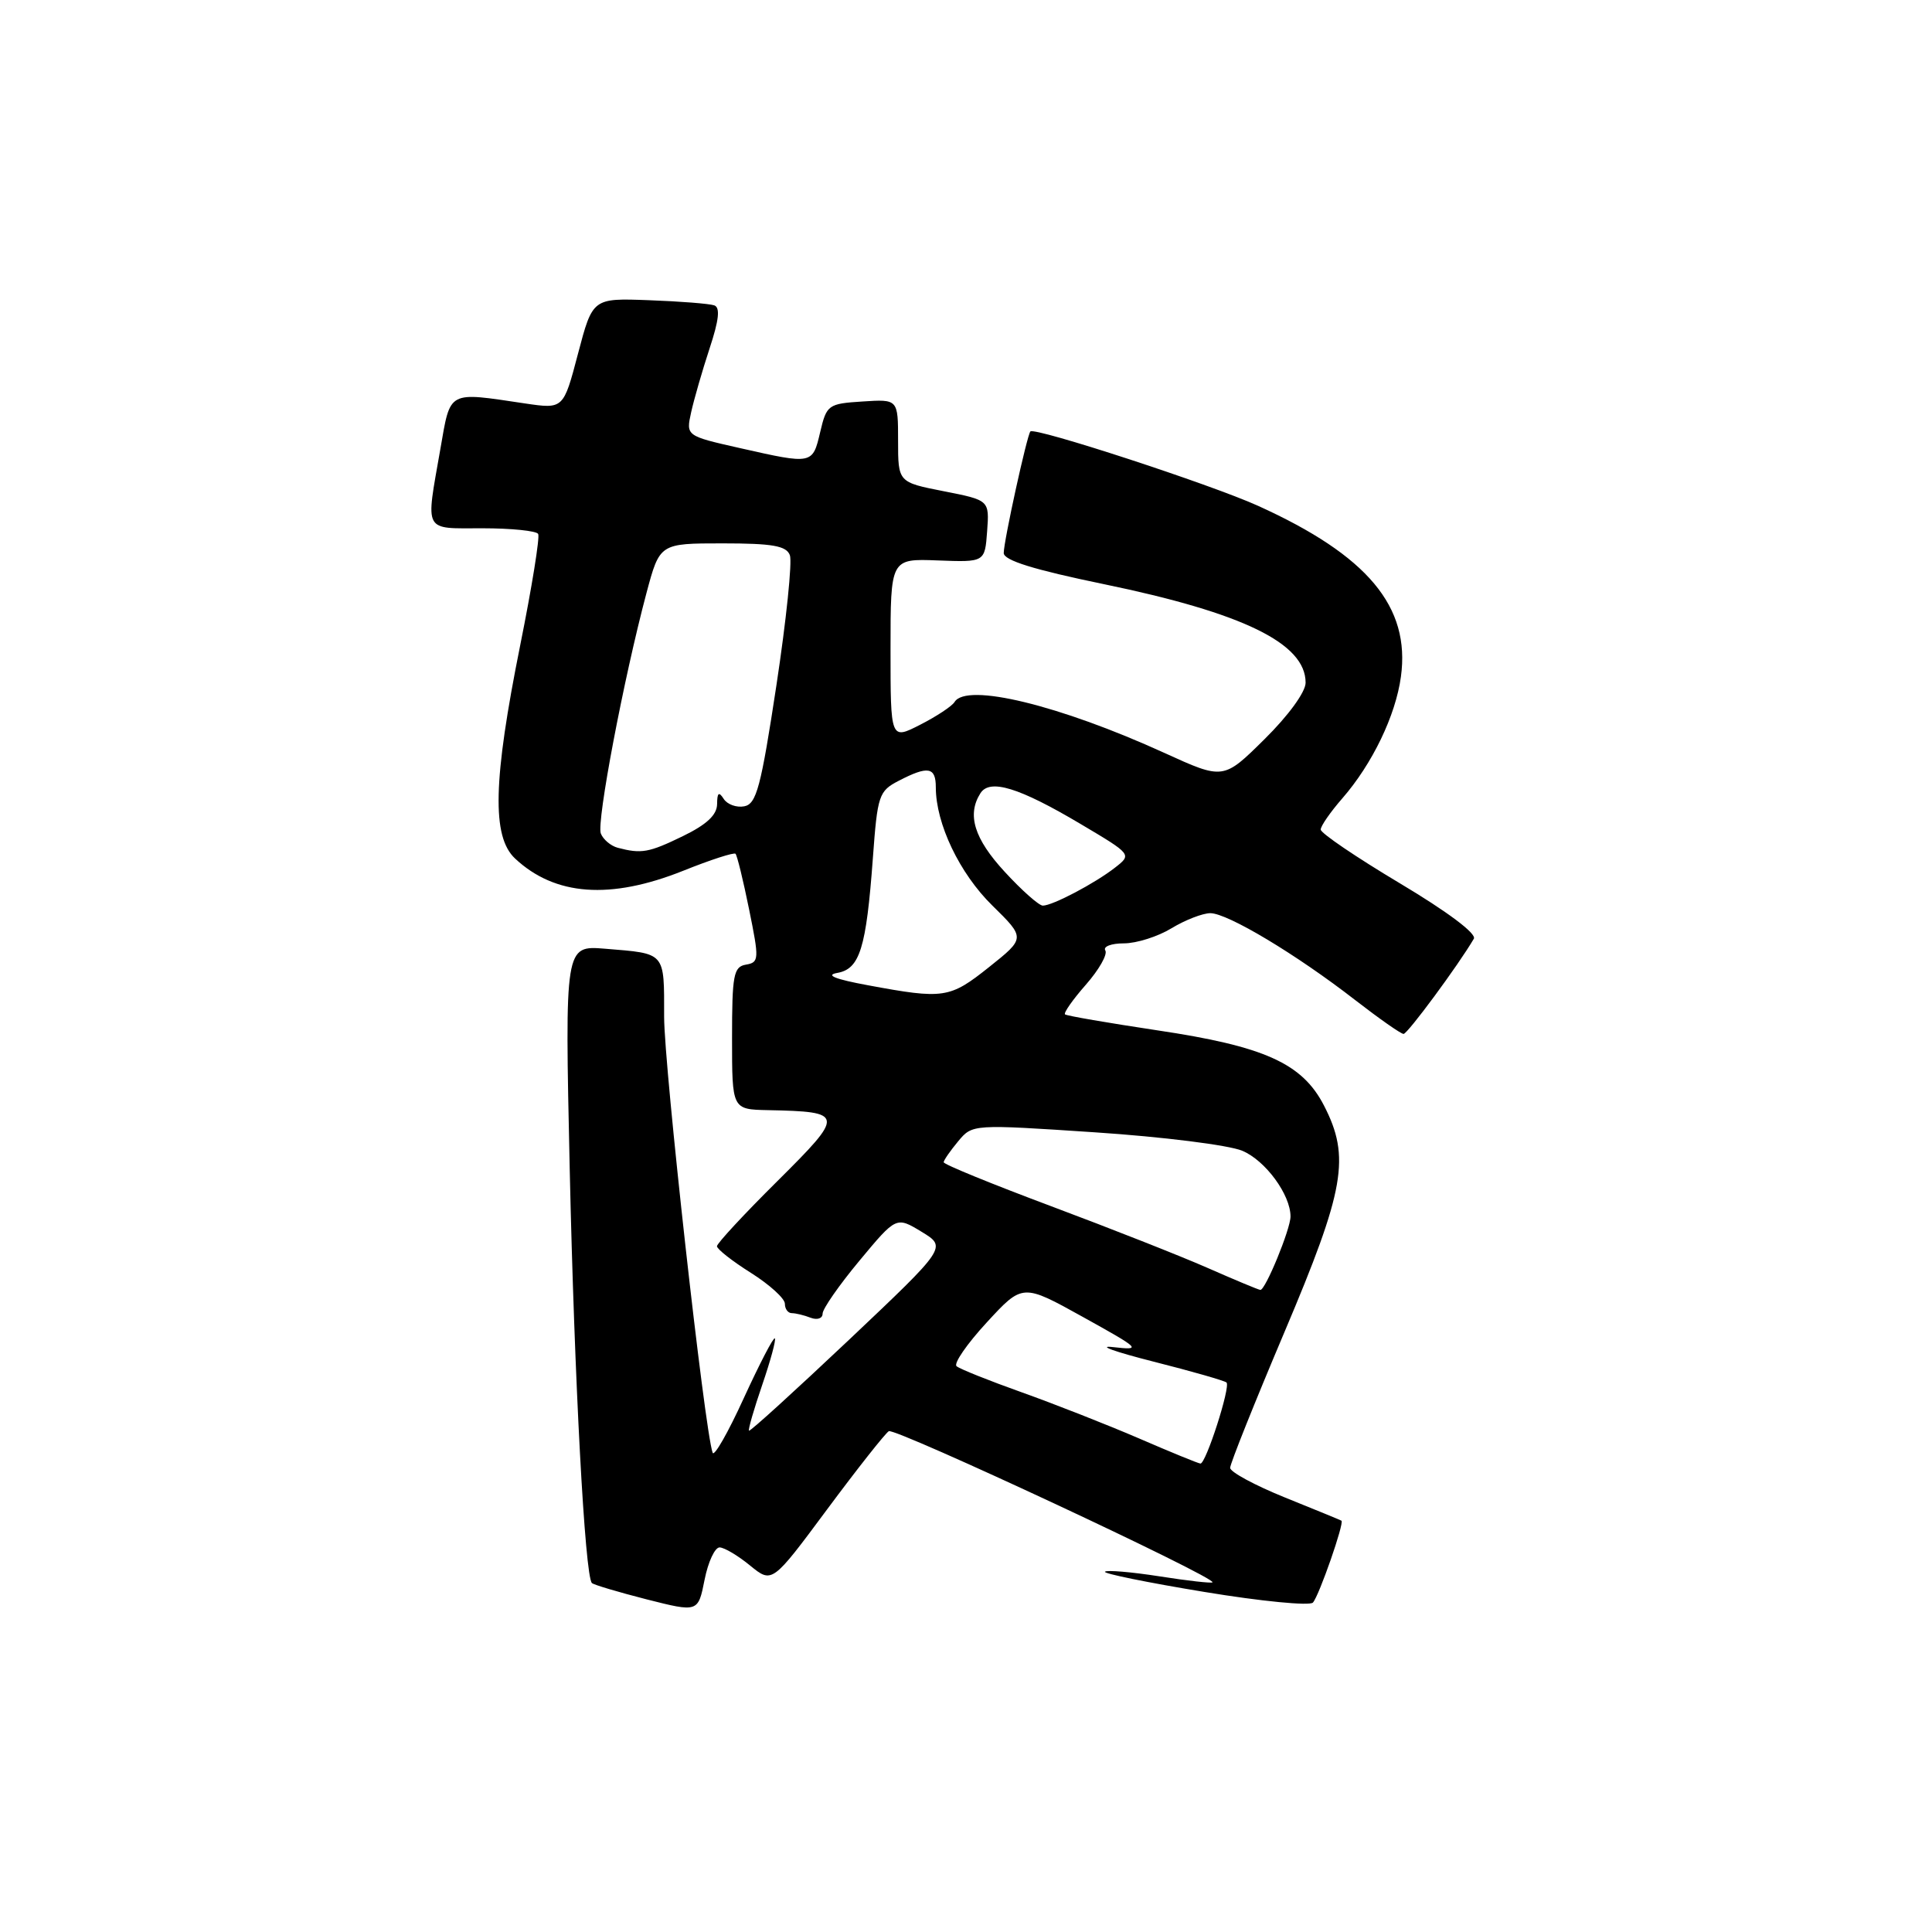 <?xml version="1.0" encoding="UTF-8" standalone="no"?>
<!DOCTYPE svg PUBLIC "-//W3C//DTD SVG 1.1//EN" "http://www.w3.org/Graphics/SVG/1.1/DTD/svg11.dtd" >
<svg xmlns="http://www.w3.org/2000/svg" xmlns:xlink="http://www.w3.org/1999/xlink" version="1.1" viewBox="0 0 256 256">
 <g >
 <path fill="currentColor"
d=" M 95.36 205.04 C 95.99 205.06 97.81 206.14 99.40 207.45 C 102.31 209.82 102.31 209.82 109.59 200.01 C 113.60 194.61 117.28 189.95 117.77 189.64 C 118.58 189.14 161.26 209.07 160.66 209.67 C 160.52 209.81 157.35 209.46 153.62 208.87 C 149.90 208.29 146.65 208.02 146.41 208.26 C 146.17 208.50 152.10 209.71 159.59 210.94 C 167.08 212.18 173.55 212.81 173.97 212.35 C 174.79 211.44 178.16 201.77 177.75 201.50 C 177.61 201.41 174.24 200.03 170.25 198.42 C 166.27 196.81 163.01 195.05 163.00 194.50 C 163.00 193.95 166.24 185.85 170.20 176.50 C 178.21 157.59 178.95 153.32 175.44 146.50 C 172.56 140.90 167.56 138.64 153.32 136.52 C 146.82 135.54 141.33 134.60 141.12 134.41 C 140.91 134.22 142.15 132.45 143.89 130.47 C 145.62 128.50 146.78 126.46 146.46 125.94 C 146.14 125.42 147.25 125.00 148.92 125.00 C 150.59 125.00 153.43 124.10 155.23 123.00 C 157.03 121.91 159.34 121.01 160.37 121.00 C 162.66 121.00 171.77 126.46 179.55 132.50 C 182.74 134.97 185.63 137.00 185.98 137.00 C 186.51 137.00 193.24 127.89 195.29 124.39 C 195.69 123.72 191.79 120.80 185.47 117.03 C 179.71 113.59 175.00 110.40 175.00 109.92 C 175.00 109.45 176.29 107.59 177.87 105.78 C 181.83 101.23 184.93 94.82 185.63 89.66 C 186.90 80.39 181.22 73.60 166.69 67.02 C 160.42 64.18 137.08 56.56 136.53 57.17 C 136.08 57.68 133.00 71.71 133.00 73.28 C 133.00 74.25 136.96 75.48 146.25 77.40 C 164.74 81.22 173.00 85.25 173.00 90.46 C 173.00 91.69 170.73 94.81 167.55 97.95 C 162.11 103.33 162.11 103.33 154.30 99.77 C 140.37 93.42 128.08 90.44 126.49 93.01 C 126.15 93.57 124.09 94.93 121.93 96.03 C 118.00 98.04 118.00 98.04 118.00 86.03 C 118.00 74.02 118.00 74.02 124.25 74.26 C 130.50 74.50 130.50 74.50 130.80 70.39 C 131.10 66.28 131.10 66.28 125.05 65.09 C 119.00 63.90 119.00 63.90 119.00 58.39 C 119.00 52.89 119.00 52.89 114.28 53.20 C 109.74 53.49 109.53 53.64 108.68 57.25 C 107.67 61.55 107.67 61.55 98.07 59.38 C 90.89 57.76 90.89 57.76 91.58 54.63 C 91.96 52.91 93.06 49.10 94.02 46.18 C 95.27 42.40 95.45 40.74 94.64 40.46 C 94.01 40.24 90.13 39.93 86.01 39.78 C 78.53 39.50 78.53 39.50 76.59 46.86 C 74.66 54.21 74.66 54.21 69.58 53.46 C 59.23 51.92 59.72 51.65 58.35 59.50 C 56.39 70.71 56.01 70.00 63.94 70.00 C 67.76 70.00 71.08 70.34 71.31 70.75 C 71.55 71.16 70.48 77.80 68.93 85.50 C 65.33 103.41 65.15 110.86 68.25 113.76 C 73.54 118.71 80.87 119.24 90.53 115.38 C 94.14 113.93 97.26 112.92 97.46 113.13 C 97.67 113.34 98.48 116.65 99.26 120.50 C 100.61 127.13 100.59 127.52 98.84 127.82 C 97.20 128.10 97.00 129.19 97.00 137.57 C 97.00 147.00 97.00 147.00 101.75 147.10 C 111.93 147.31 111.96 147.60 103.03 156.48 C 98.61 160.86 95.00 164.76 95.00 165.13 C 95.00 165.51 97.02 167.10 99.50 168.66 C 101.97 170.22 104.00 172.06 104.00 172.75 C 104.00 173.44 104.41 174.00 104.92 174.00 C 105.42 174.00 106.55 174.27 107.42 174.61 C 108.30 174.94 109.00 174.70 109.00 174.06 C 109.00 173.43 111.20 170.27 113.88 167.05 C 118.76 161.18 118.76 161.18 122.12 163.22 C 125.47 165.26 125.47 165.26 112.49 177.54 C 105.34 184.29 99.39 189.71 99.25 189.57 C 99.11 189.44 99.90 186.71 101.00 183.50 C 102.10 180.29 102.85 177.52 102.67 177.34 C 102.49 177.15 100.64 180.72 98.56 185.25 C 96.49 189.79 94.63 193.05 94.43 192.50 C 93.36 189.55 88.00 141.36 88.00 134.73 C 88.00 126.06 88.27 126.38 80.17 125.71 C 74.84 125.28 74.84 125.28 75.49 154.89 C 76.11 182.89 77.50 208.83 78.43 209.76 C 78.66 209.99 81.92 210.96 85.67 211.92 C 92.50 213.65 92.50 213.65 93.36 209.33 C 93.83 206.95 94.73 205.02 95.36 205.04 Z  M 150.86 190.57 C 146.65 188.76 139.68 186.02 135.36 184.48 C 131.04 182.94 127.16 181.39 126.75 181.03 C 126.33 180.68 128.13 178.07 130.75 175.23 C 135.50 170.07 135.50 170.07 143.50 174.51 C 151.16 178.76 151.33 178.93 147.50 178.50 C 145.30 178.25 147.68 179.11 152.80 180.41 C 157.91 181.70 162.29 182.96 162.52 183.19 C 163.08 183.75 159.77 194.02 159.06 193.93 C 158.75 193.90 155.06 192.39 150.86 190.57 Z  M 160.00 168.00 C 156.43 166.43 147.09 162.75 139.26 159.82 C 131.43 156.89 125.03 154.28 125.04 154.00 C 125.06 153.72 125.92 152.48 126.96 151.23 C 128.85 148.96 128.85 148.96 145.10 150.04 C 154.03 150.63 162.81 151.73 164.60 152.48 C 167.67 153.76 171.00 158.30 171.00 161.19 C 171.00 162.87 167.65 171.01 167.00 170.92 C 166.72 170.89 163.57 169.57 160.00 168.00 Z  M 115.00 130.55 C 110.67 129.75 109.31 129.21 110.93 128.92 C 113.93 128.40 114.78 125.67 115.66 113.70 C 116.27 105.35 116.45 104.82 119.10 103.45 C 122.98 101.44 124.00 101.63 124.00 104.32 C 124.00 109.14 127.14 115.72 131.48 119.98 C 135.88 124.30 135.88 124.30 131.05 128.15 C 125.84 132.30 125.07 132.42 115.00 130.55 Z  M 133.13 115.52 C 129.09 111.14 128.10 107.96 129.91 105.11 C 131.15 103.15 135.03 104.34 143.18 109.18 C 149.99 113.22 149.99 113.22 147.74 114.97 C 145.06 117.06 139.47 120.00 138.18 120.00 C 137.67 120.00 135.40 117.99 133.13 115.52 Z  M 81.84 112.33 C 80.92 112.08 79.92 111.23 79.61 110.44 C 79.03 108.92 82.64 89.92 85.66 78.58 C 87.42 72.00 87.42 72.00 95.74 72.00 C 102.35 72.00 104.19 72.32 104.66 73.56 C 104.99 74.41 104.19 82.17 102.88 90.80 C 100.83 104.30 100.24 106.53 98.62 106.84 C 97.59 107.04 96.36 106.59 95.89 105.85 C 95.25 104.85 95.03 105.03 95.02 106.55 C 95.00 107.99 93.64 109.26 90.47 110.80 C 85.96 112.99 84.99 113.16 81.84 112.33 Z "/>
</g>
</svg>